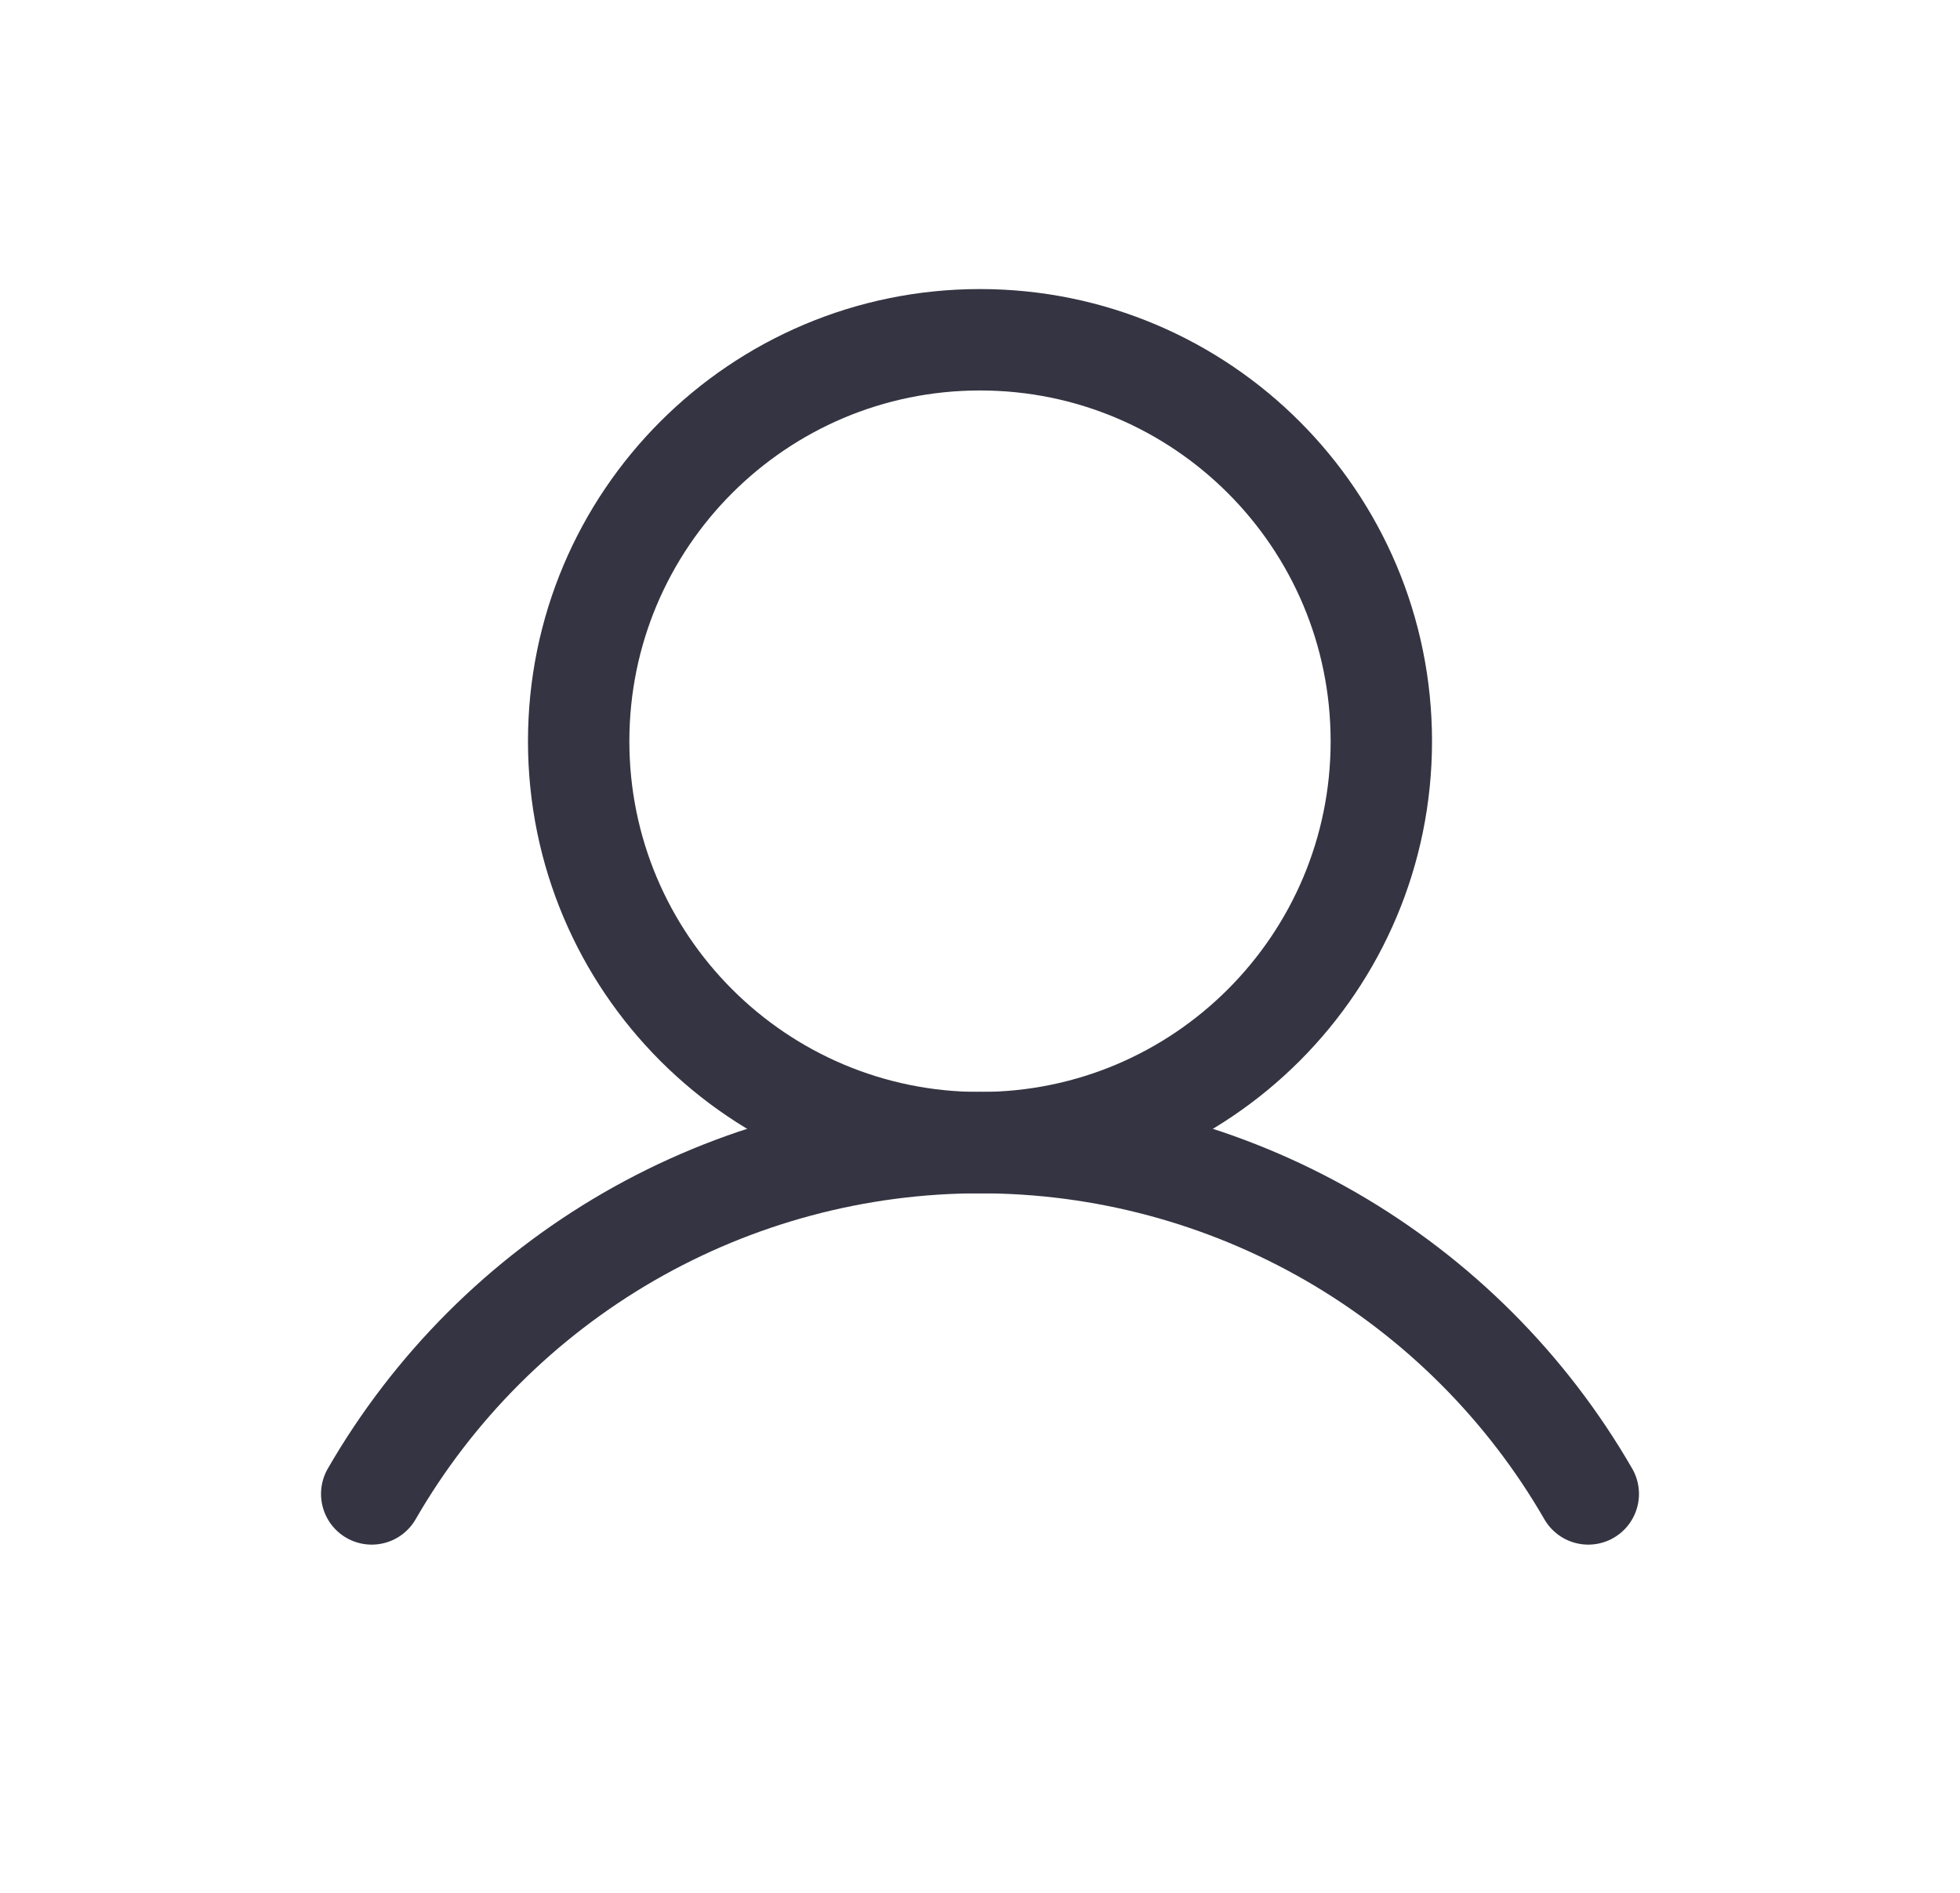 <svg width="29" height="28" viewBox="0 0 29 28" fill="none" xmlns="http://www.w3.org/2000/svg">
<g clip-path="url(#clip0_1_400)">
<path d="M14.5 16.903C17.78 16.903 20.438 14.244 20.438 10.965C20.438 7.685 17.78 5.026 14.5 5.026C11.22 5.026 8.562 7.685 8.562 10.965C8.562 14.244 11.22 16.903 14.5 16.903Z" stroke="#343442" stroke-width="1.5" stroke-miterlimit="10"/>
<path d="M5.5 22.099C6.412 20.519 7.724 19.207 9.304 18.294C10.884 17.382 12.676 16.902 14.5 16.902C16.324 16.902 18.116 17.382 19.696 18.294C21.276 19.207 22.588 20.519 23.5 22.099" stroke="#343442" stroke-width="1.5" stroke-linecap="round" stroke-linejoin="round"/>
</g>
<defs>
<clipPath id="clip0_1_400">
<rect width="28" height="28" fill="white" transform="translate(0.5)"/>
</clipPath>
</defs>
</svg>
